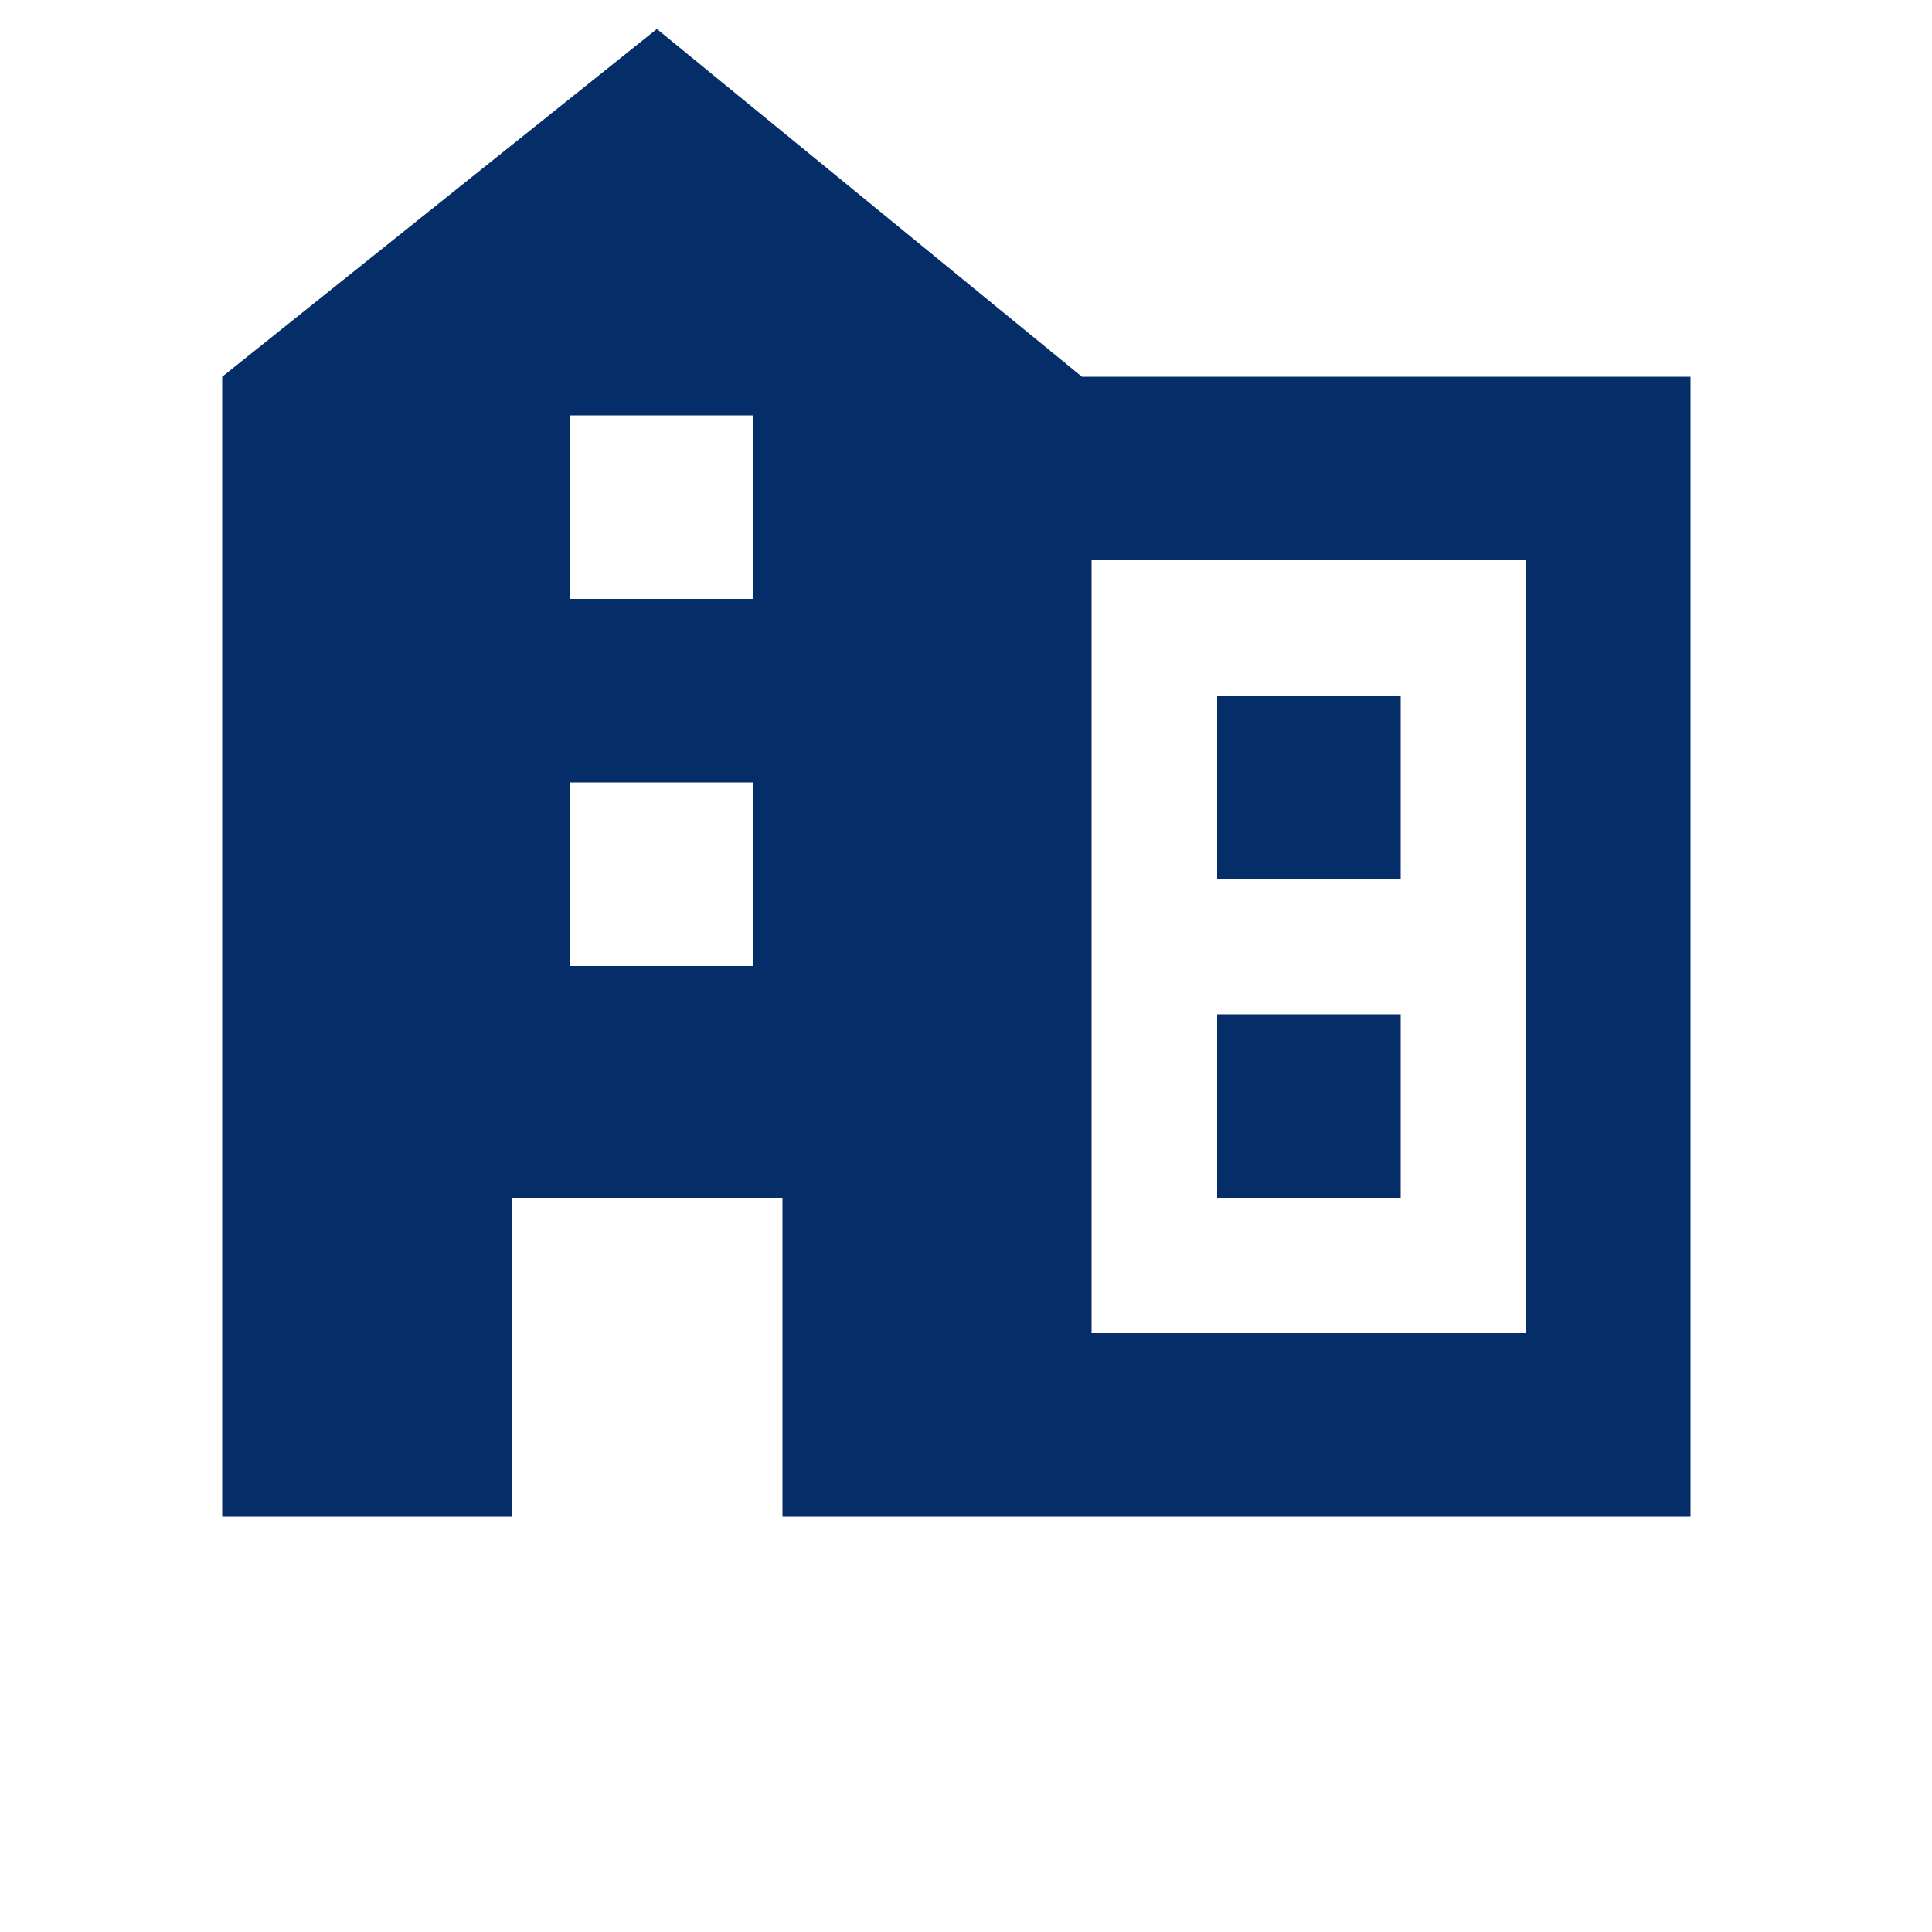 <svg width="24" height="24" viewBox="0 0 24 24" fill="none" xmlns="http://www.w3.org/2000/svg">
<path d="M13.44 4.68L8.16 0.36L2.76 4.68V18.84H6.36V14.88H9.72V18.84H21V4.68H13.44ZM9.24 12H7.08V9.72H9.36V12H9.24ZM9.24 7.44H7.08V5.16H9.36V7.44H9.24ZM18.96 16.56H13.56V6.96H18.96V16.56Z" fill="#052D68"/>
<path d="M15.12 12.6H17.4V14.88H15.12V12.6Z" fill="#052D68"/>
<path d="M15.12 8.64H17.4V10.92H15.12V8.64Z" fill="#052D68"/>
</svg>
